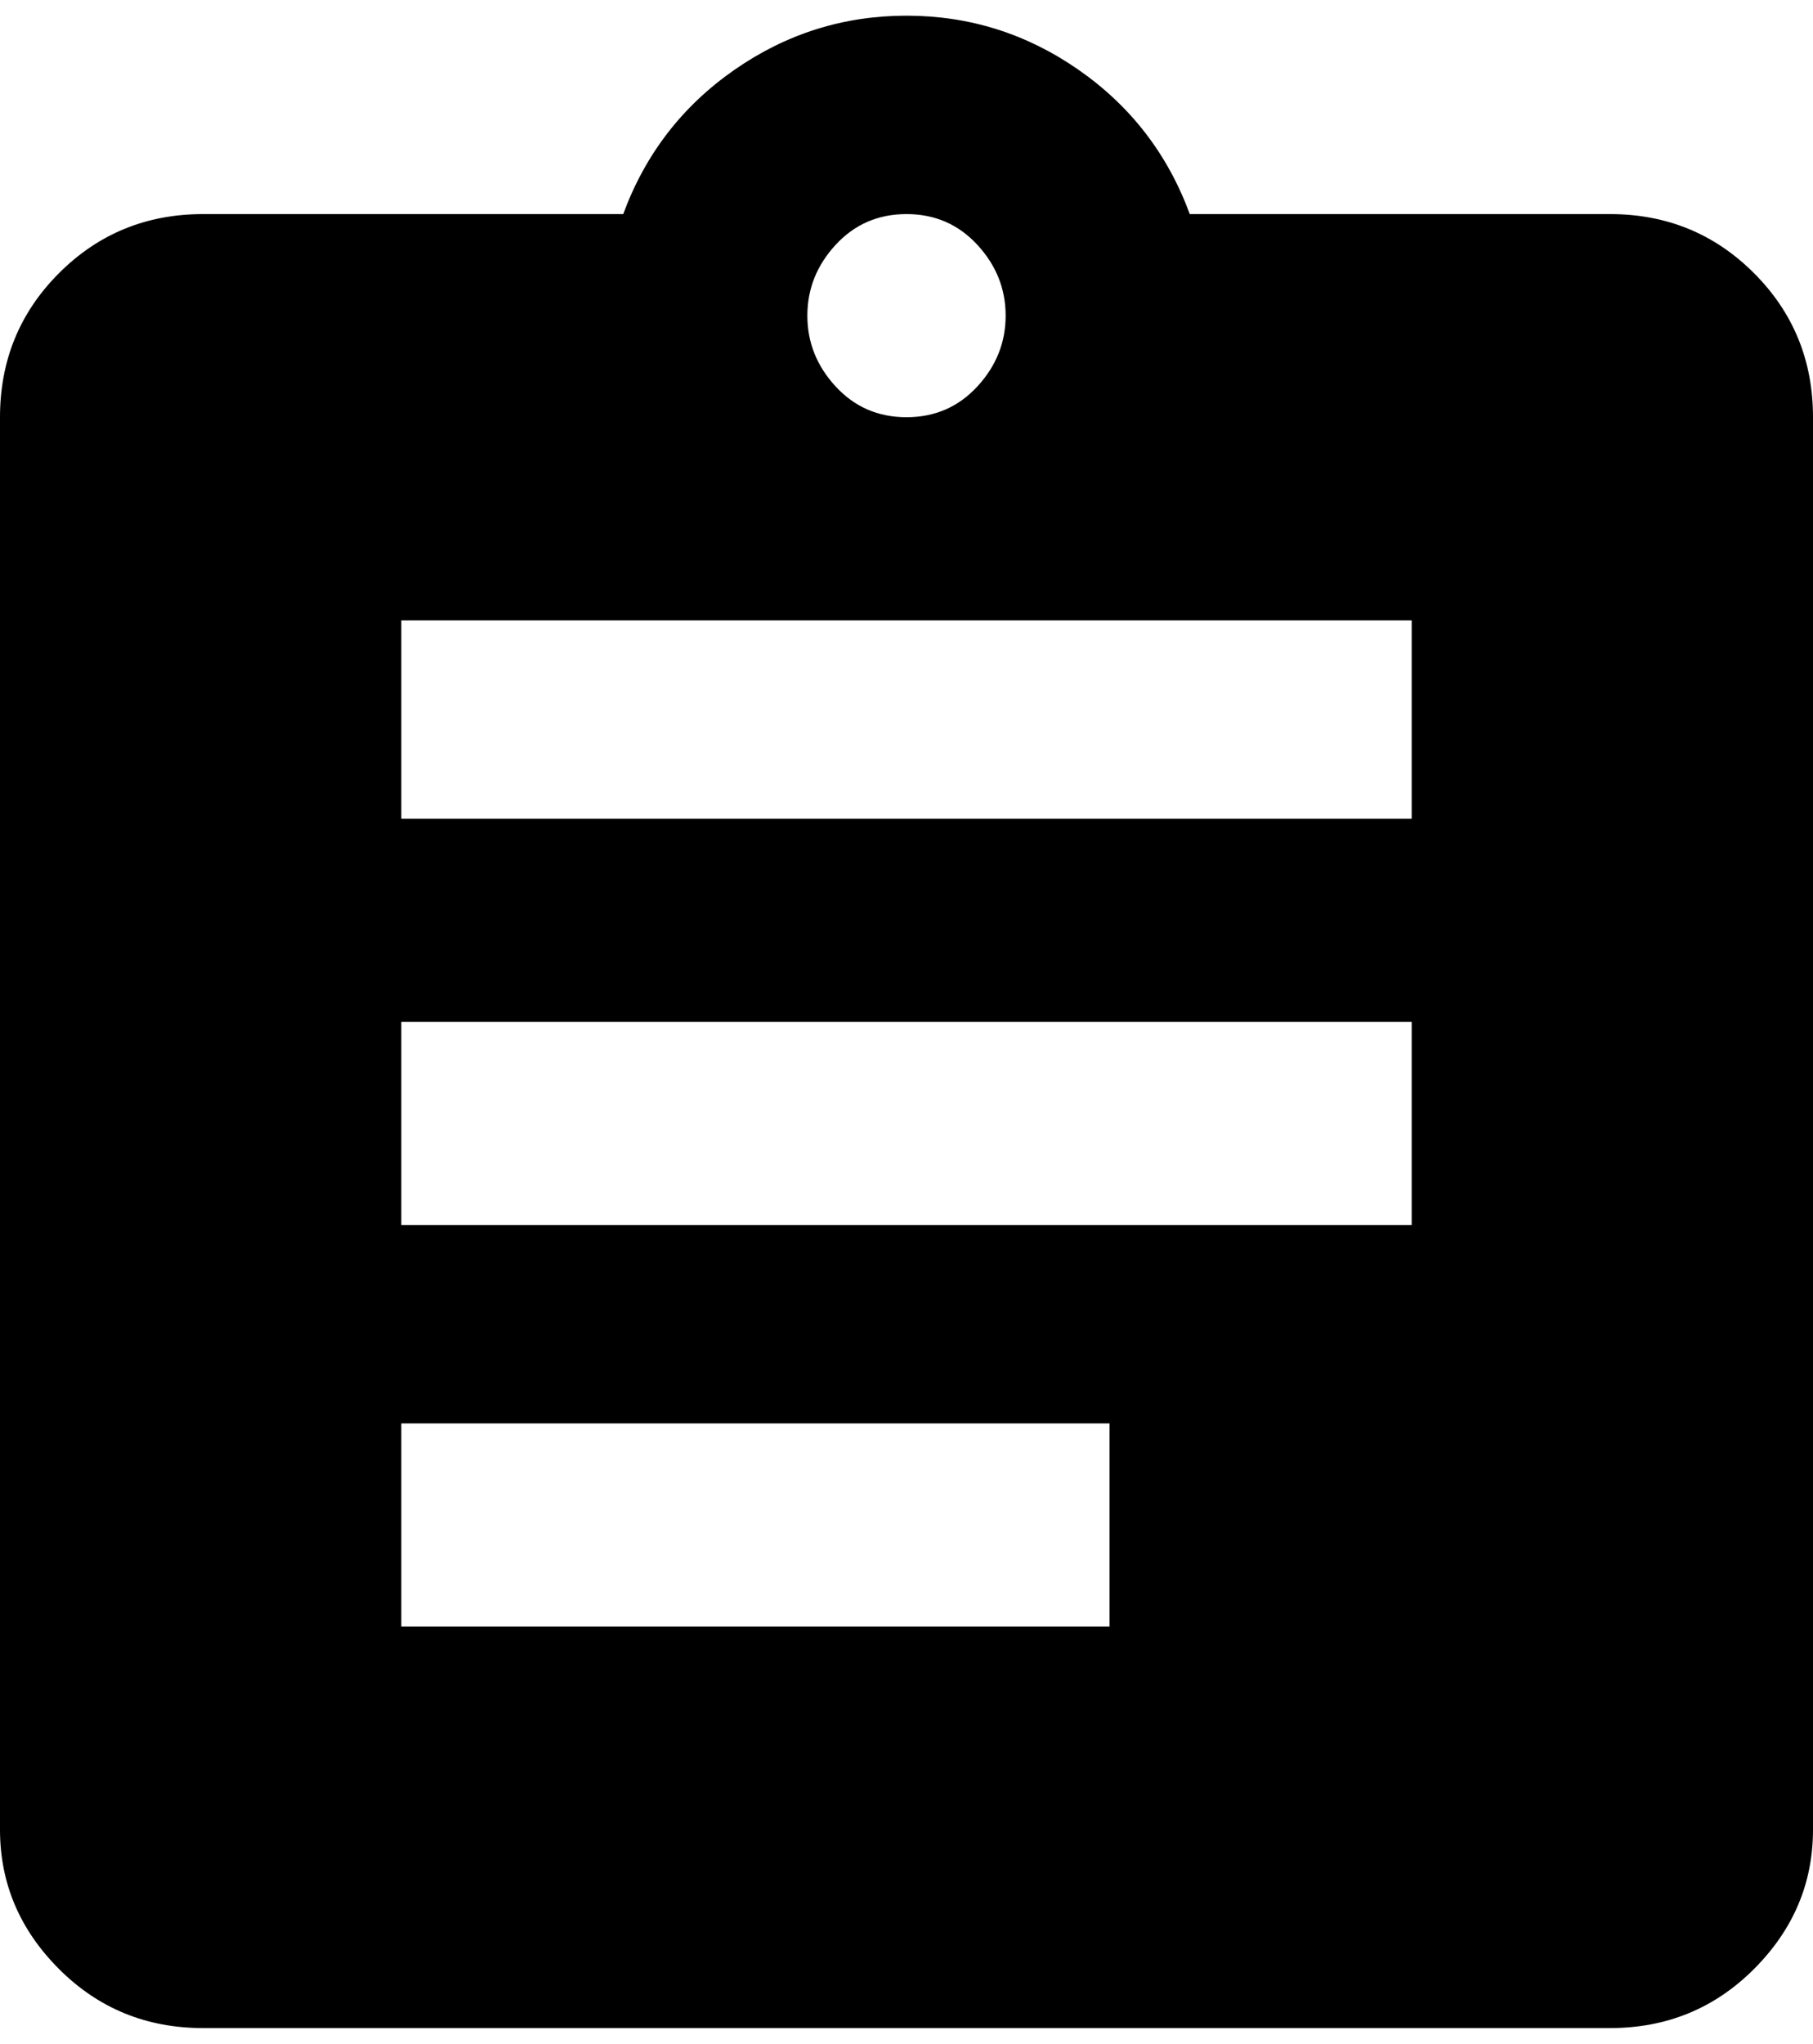 <svg xmlns="http://www.w3.org/2000/svg" width="3em" height="3.38em" viewBox="0 0 384 432"><path fill="currentColor" d="M341 45q18 0 30.5 12.5T384 88v299q0 17-12.5 29.5T341 429H43q-18 0-30.5-12.5T0 387V88q0-18 12.5-30.5T43 45h89q7-19 23.5-30.5T192 3t36.5 11.5T252 45zm-149 0q-9 0-15 6.5t-6 15t6 15t15 6.5t15-6.5t6-15t-6-15t-15-6.5m43 299v-43H85v43zm64-85v-43H85v43zm0-86v-42H85v42z"/></svg>
